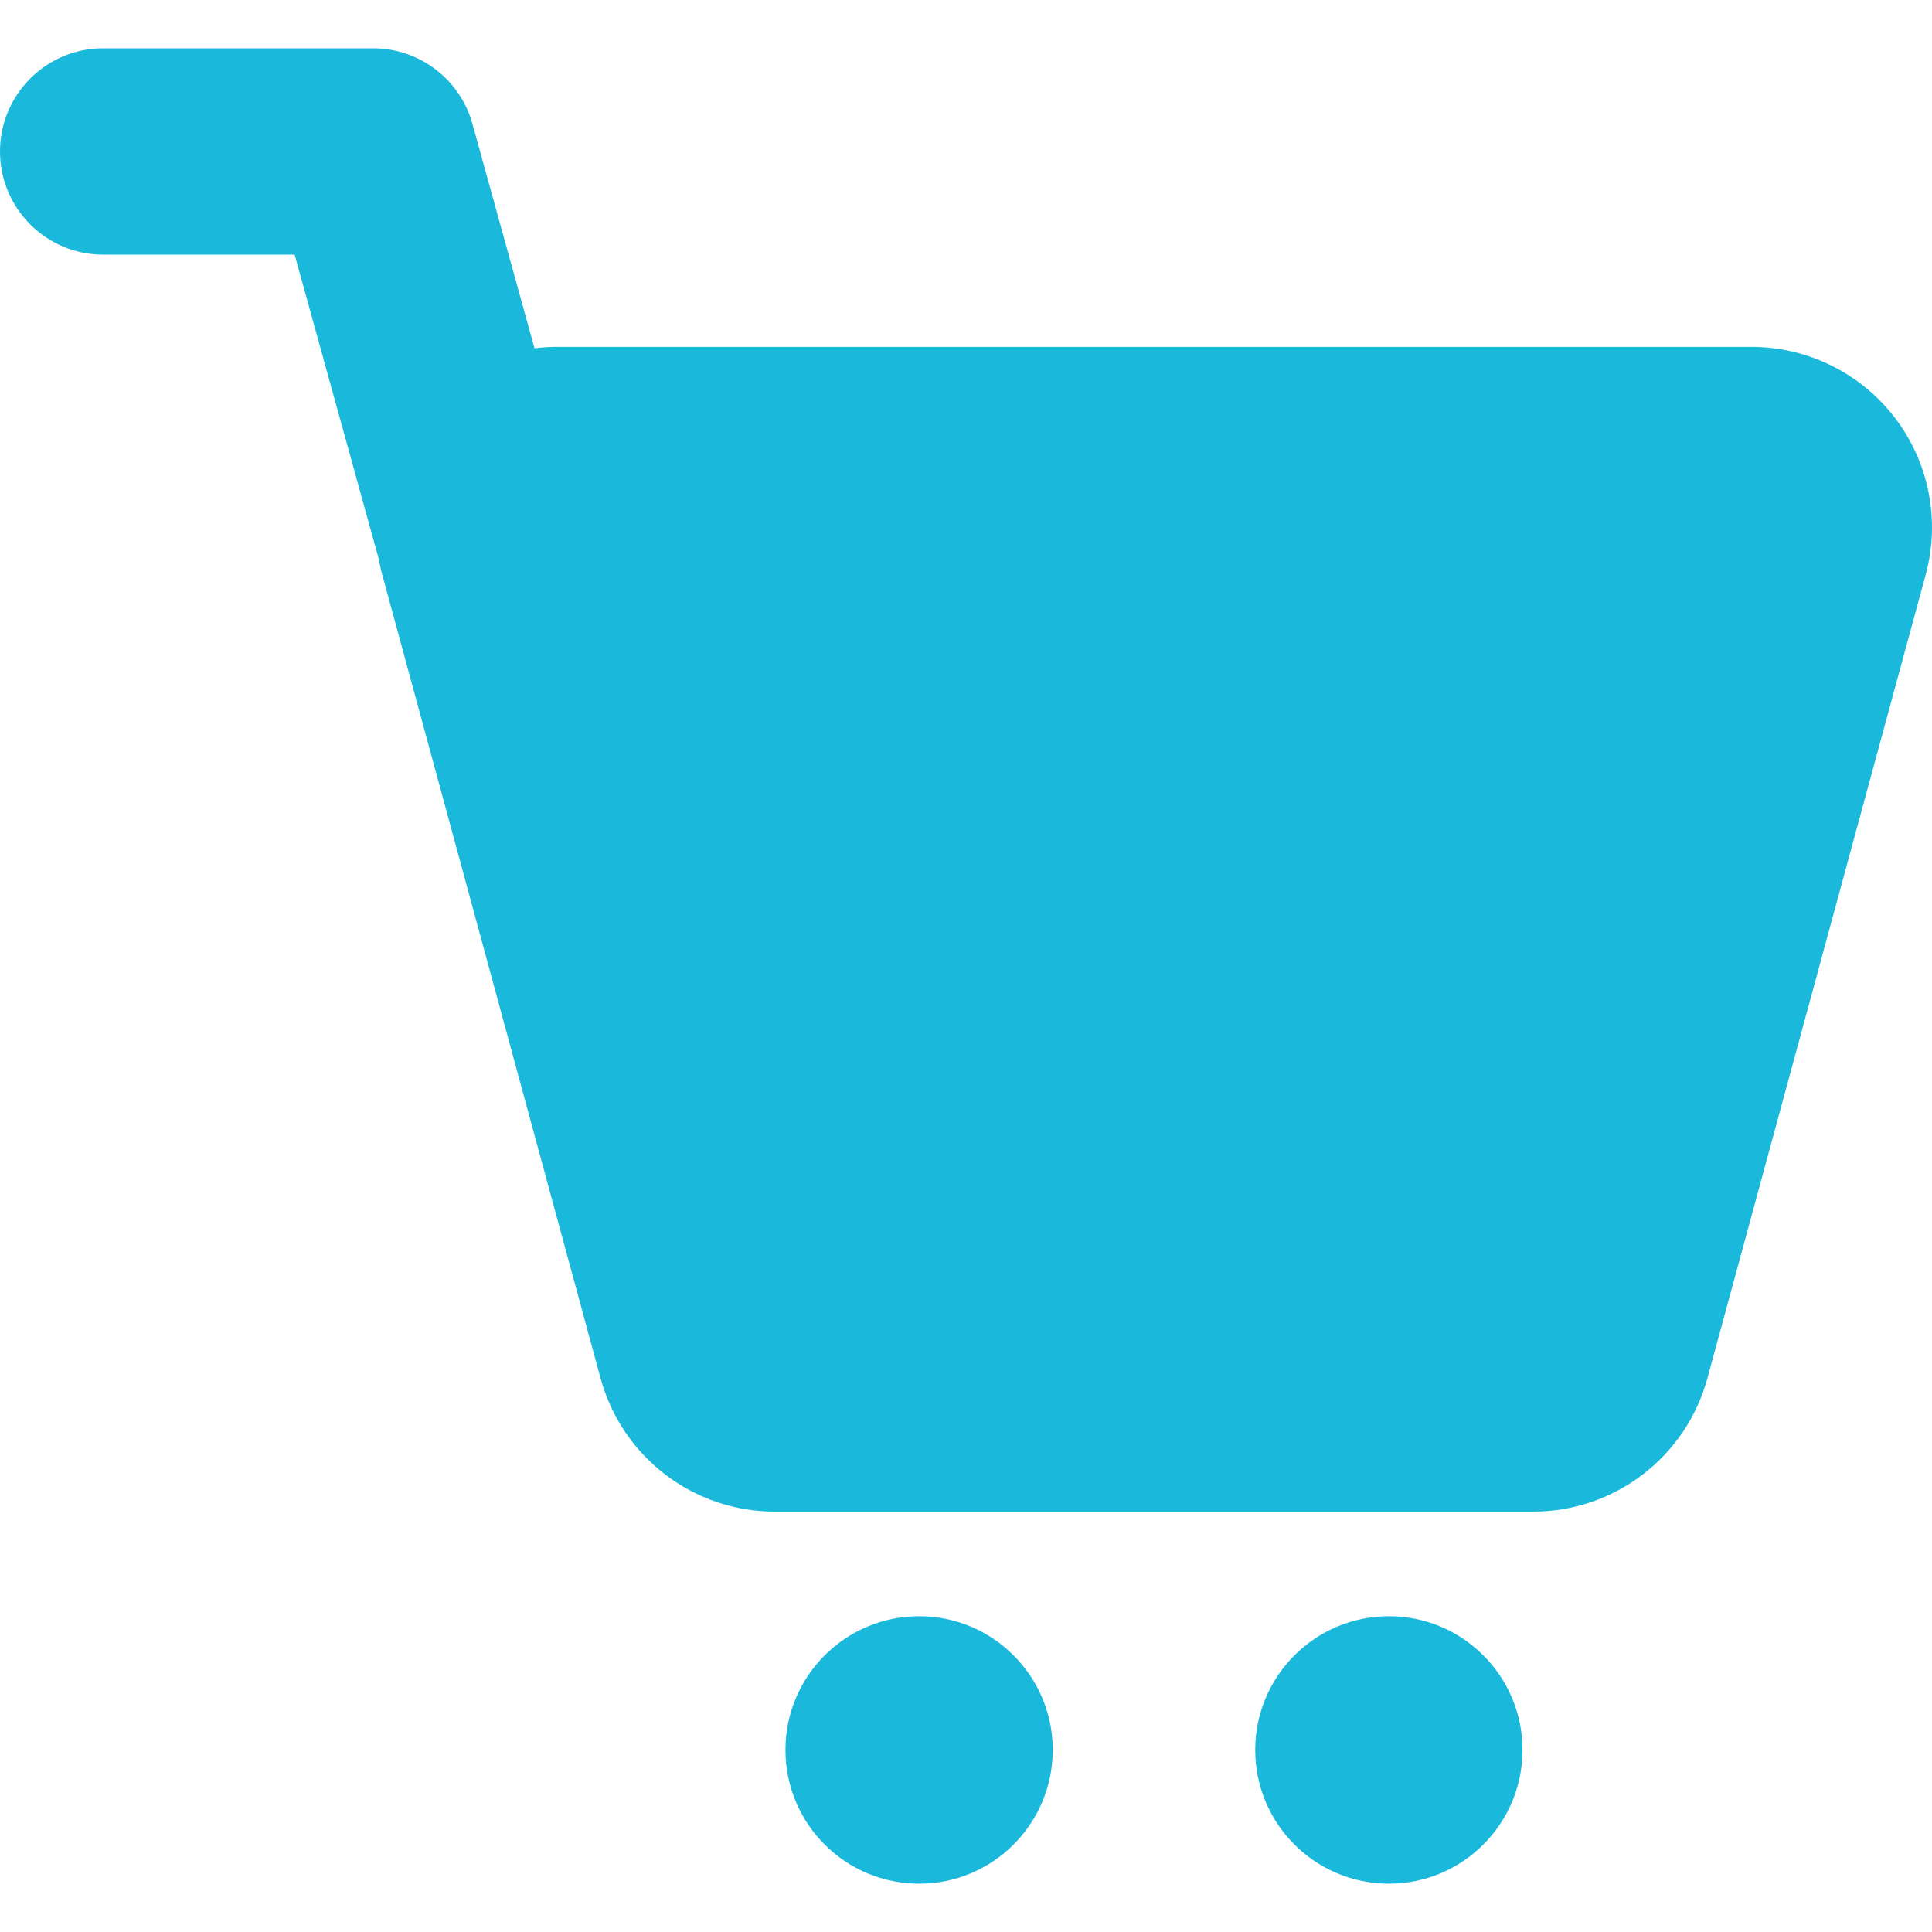 <svg width="20" height="20" viewBox="0 0 20 19" fill="none" xmlns="http://www.w3.org/2000/svg">
<path fill-rule="evenodd" clip-rule="evenodd" d="M9.515 16.231C10.278 16.231 10.898 16.851 10.898 17.615C10.898 18.38 10.278 19 9.515 19C8.751 19 8.131 18.38 8.131 17.615C8.131 16.851 8.751 16.231 9.515 16.231ZM14.378 16.231C15.141 16.231 15.761 16.851 15.761 17.615C15.761 18.38 15.141 19 14.378 19C13.614 19 12.994 18.38 12.994 17.615C12.994 16.851 13.614 16.231 14.378 16.231ZM3.92 5.283C3.93 5.339 3.942 5.396 3.958 5.452C4.631 7.93 5.667 11.741 6.217 13.768C6.439 14.582 7.177 15.148 8.02 15.148H15.872C16.715 15.148 17.453 14.582 17.675 13.768C18.226 11.741 19.261 7.93 19.934 5.452C20.087 4.89 19.97 4.288 19.616 3.825C19.262 3.363 18.714 3.091 18.131 3.091H5.761C5.684 3.091 5.608 3.096 5.533 3.105L4.891 0.783C4.763 0.32 4.342 0 3.862 0H1.067C0.478 0 0 0.479 0 1.068C0 1.657 0.478 2.136 1.067 2.136H3.05L3.92 5.283Z" fill="#1AB9DC"/>
</svg>
